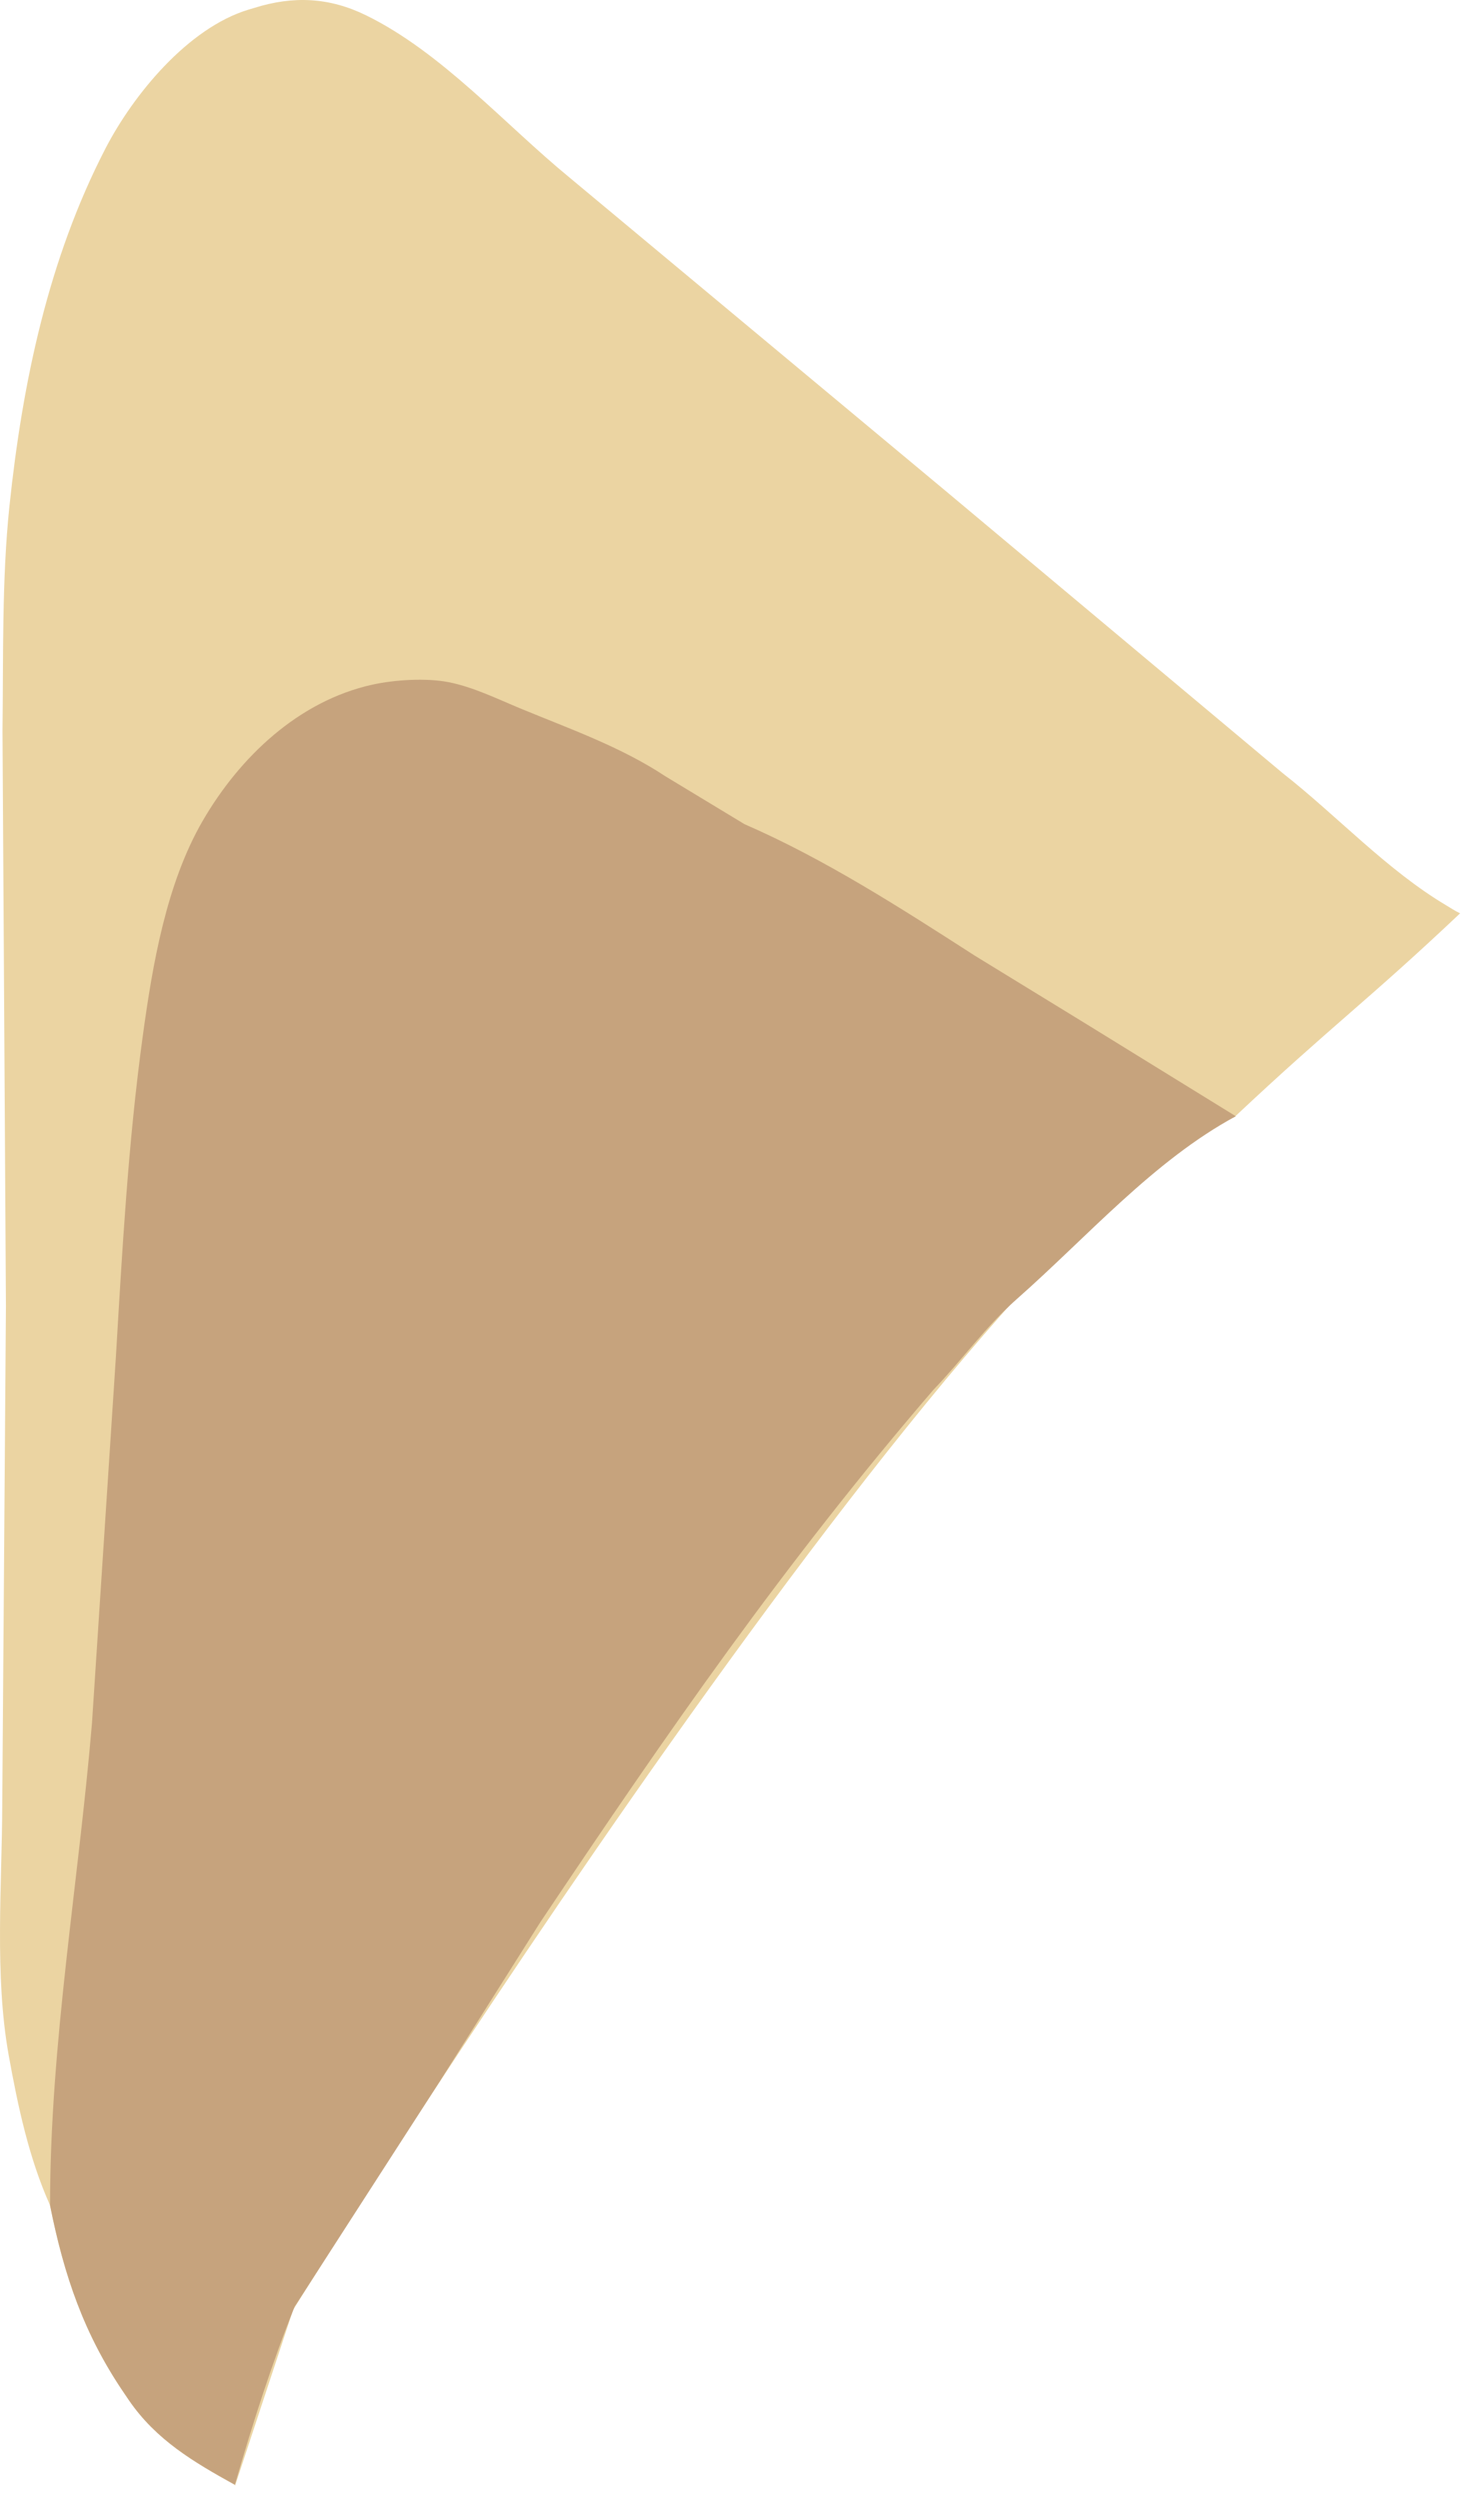 <svg width="71" height="120" viewBox="0 0 71 120" fill="none" xmlns="http://www.w3.org/2000/svg">
<g clip-path="url(#clip0_397_1088)">
<path d="M70.093 43.836C69.873 43.735 69.615 43.565 69.433 43.457C66.576 41.759 64.194 39.161 61.578 37.109L45.367 23.539L27.324 8.508C24.222 5.96 21.206 2.517 17.583 0.74C15.803 -0.133 14.077 -0.208 12.203 0.381L11.927 0.463C9.027 1.343 6.402 4.536 5.06 7.133C2.317 12.441 1.075 18.376 0.454 24.287C0.083 27.831 0.166 31.511 0.12 35.074L0.285 62.695L0.109 86.547C0.099 90.448 -0.273 94.808 0.419 98.652C0.858 101.084 1.388 103.588 2.404 105.849C3.075 109.207 4.028 112.037 5.98 114.89L6.199 115.213C7.505 117.111 9.305 118.171 11.275 119.261L11.269 119.302L11.288 119.291L14.07 110.865C14.07 110.865 47.407 57.251 59.264 53.612C63.941 49.214 65.616 48.068 70.093 43.836Z" fill="#EBD4A2"/>
<path d="M2.403 105.85C2.404 98.088 3.763 90.429 4.415 82.715L5.562 65.149C5.871 59.972 6.149 54.861 6.855 49.716C7.32 46.318 7.978 42.426 9.725 39.407C11.508 36.328 14.342 33.639 17.88 32.86C18.942 32.626 20.448 32.532 21.521 32.739C22.712 32.969 23.884 33.55 25 34.011C27.343 34.98 29.813 35.848 31.939 37.257L35.744 39.559C39.589 41.228 43.27 43.6 46.791 45.865L52.173 49.164L59.325 53.575C55.37 55.712 52.195 59.369 48.809 62.353C47.324 63.662 46.176 65.283 44.803 66.712C37.618 75.065 32.084 83.089 25.944 92.249L21.124 99.88L14.143 110.713C13.074 113.372 12.156 116.223 11.275 119.26C9.305 118.17 7.504 117.112 6.198 115.213L5.98 114.891C4.028 112.038 3.074 109.208 2.403 105.85Z" fill="#C6A37D"/>
</g>
<defs>
<clipPath id="clip0_397_1088">
<rect width="70.093" height="119.302" fill="white"/>
</clipPath>
</defs>
</svg>
